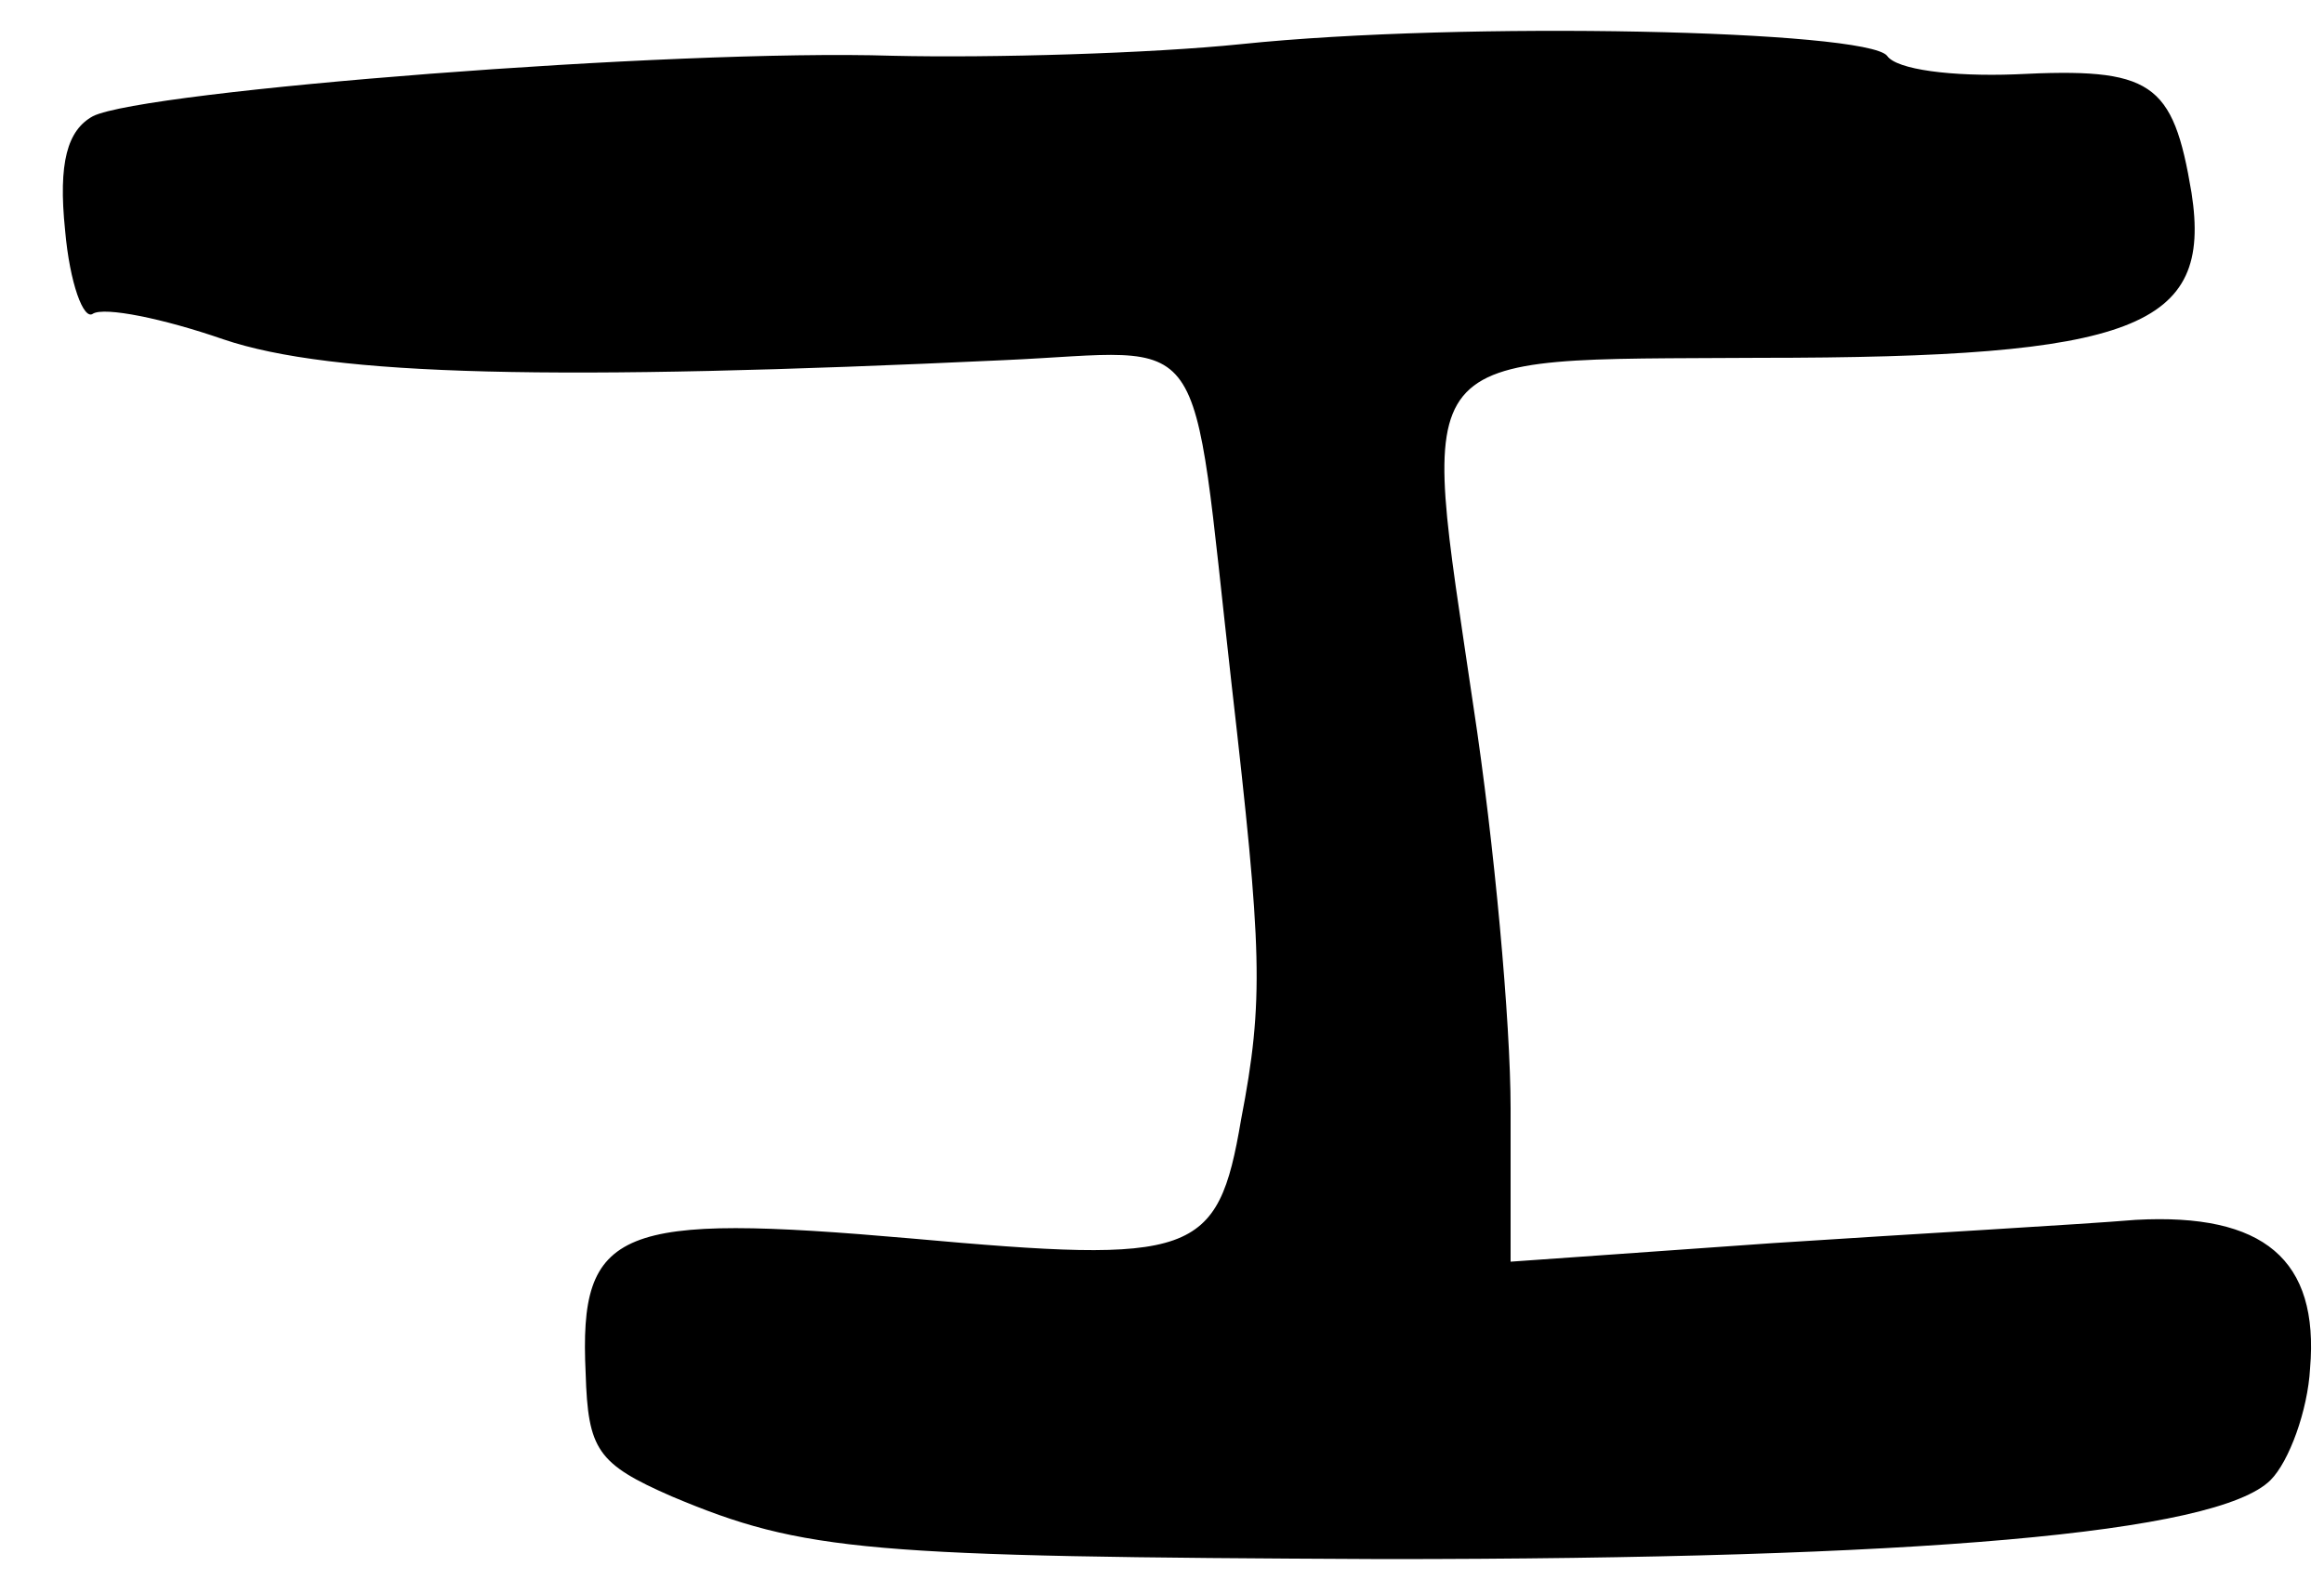 <?xml version="1.0" standalone="no"?>
<!DOCTYPE svg PUBLIC "-//W3C//DTD SVG 20010904//EN"
 "http://www.w3.org/TR/2001/REC-SVG-20010904/DTD/svg10.dtd">
<svg version="1.0" xmlns="http://www.w3.org/2000/svg"
 width="100pt" height="68pt" viewBox="0 0 100 68"
 preserveAspectRatio="xMidYMid meet">
<g transform="translate(0,68) scale(0.1,-0.1)"
fill="#000000" stroke="none">
<path d="M534 661 c-39 -4 -107 -6 -150 -5 -94 3 -322 -15 -344 -26 -11 -6
-15 -20 -12 -49 2 -23 8 -39 12 -36 5 3 30 -2 56 -11 47 -16 144 -18 336 -9
90 4 80 19 98 -140 13 -114 14 -135 4 -187 -10 -59 -20 -62 -142 -51 -126 11
-143 5 -140 -58 1 -33 5 -39 37 -53 57 -24 84 -26 306 -27 230 0 359 11 382
34 8 8 16 30 17 48 4 47 -20 67 -75 64 -24 -2 -95 -6 -156 -10 l-113 -8 0 66
c0 37 -7 114 -16 173 -23 157 -30 149 123 150 162 0 195 13 186 71 -8 48 -17
54 -76 51 -27 -1 -51 2 -55 8 -9 11 -182 15 -278 5z"/>
</g>
</svg>
